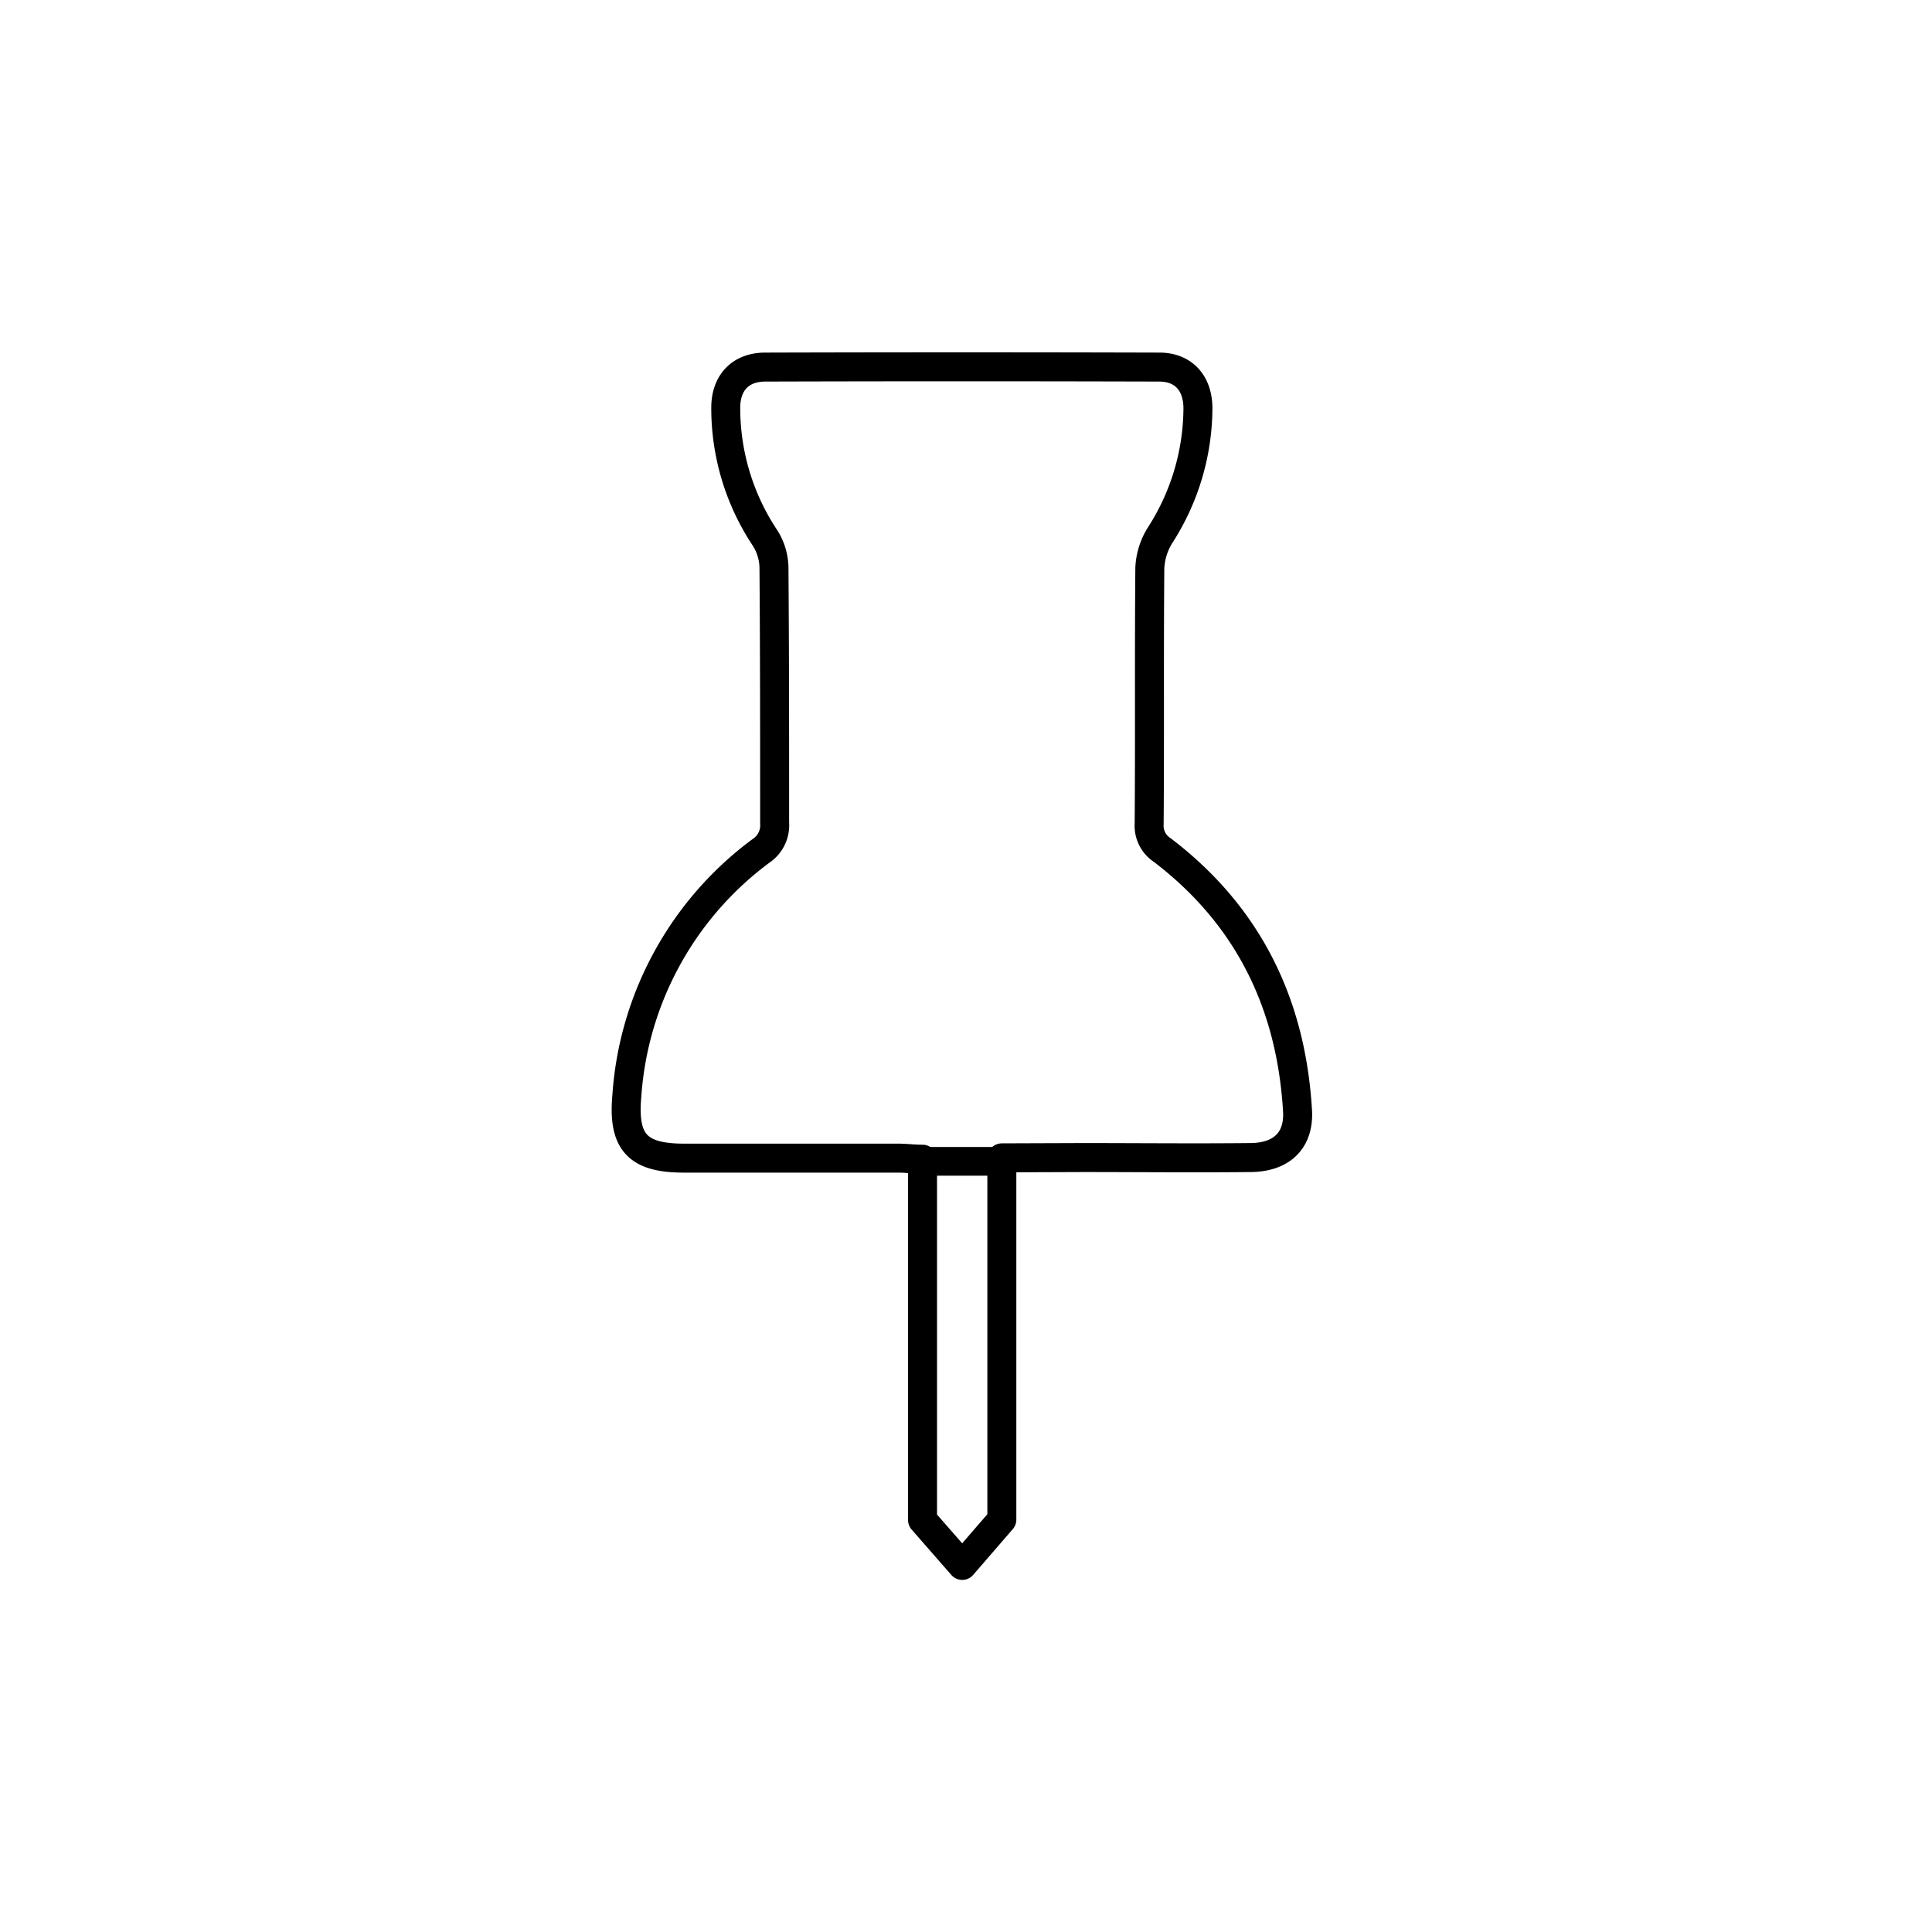 <svg id="Layer_1" data-name="Layer 1" xmlns="http://www.w3.org/2000/svg" viewBox="0 0 200 200"><defs><style>.cls-1,.cls-2{fill:none;stroke:currentColor;stroke-linecap:round;stroke-linejoin:round;}.cls-1{stroke-width:3px;}.cls-2{stroke-width:2.97px;}</style></defs><path class="cls-1" d="M103.71,119.86v13.33c0,3.45,0,20.67,0,24.12l-4.1,4.74-4.11-4.7c0-7,0-27.85,0-34.89V120c-.92,0-1.71-.11-2.5-.11H70.82c-4.82,0-6.36-1.63-5.93-6.45A34.46,34.46,0,0,1,78.77,88.09a3.19,3.19,0,0,0,1.42-2.91c0-8.83,0-17.67-.07-26.5a5.92,5.92,0,0,0-.93-3,24.24,24.24,0,0,1-4.06-13.47c0-2.57,1.5-4.2,4.08-4.21q20.4-.06,40.8,0c2.52,0,4,1.68,4,4.28a24.48,24.48,0,0,1-3.9,13.1,7,7,0,0,0-1.08,3.4c-.08,8.83,0,17.67-.07,26.5A3,3,0,0,0,120.32,88c8.9,6.78,13.35,15.91,14,27,.17,3-1.58,4.8-4.86,4.83-5.8.06-11.6,0-17.4,0Z"/><line class="cls-2" x1="95.86" y1="120.22" x2="104.19" y2="120.22"/></svg>